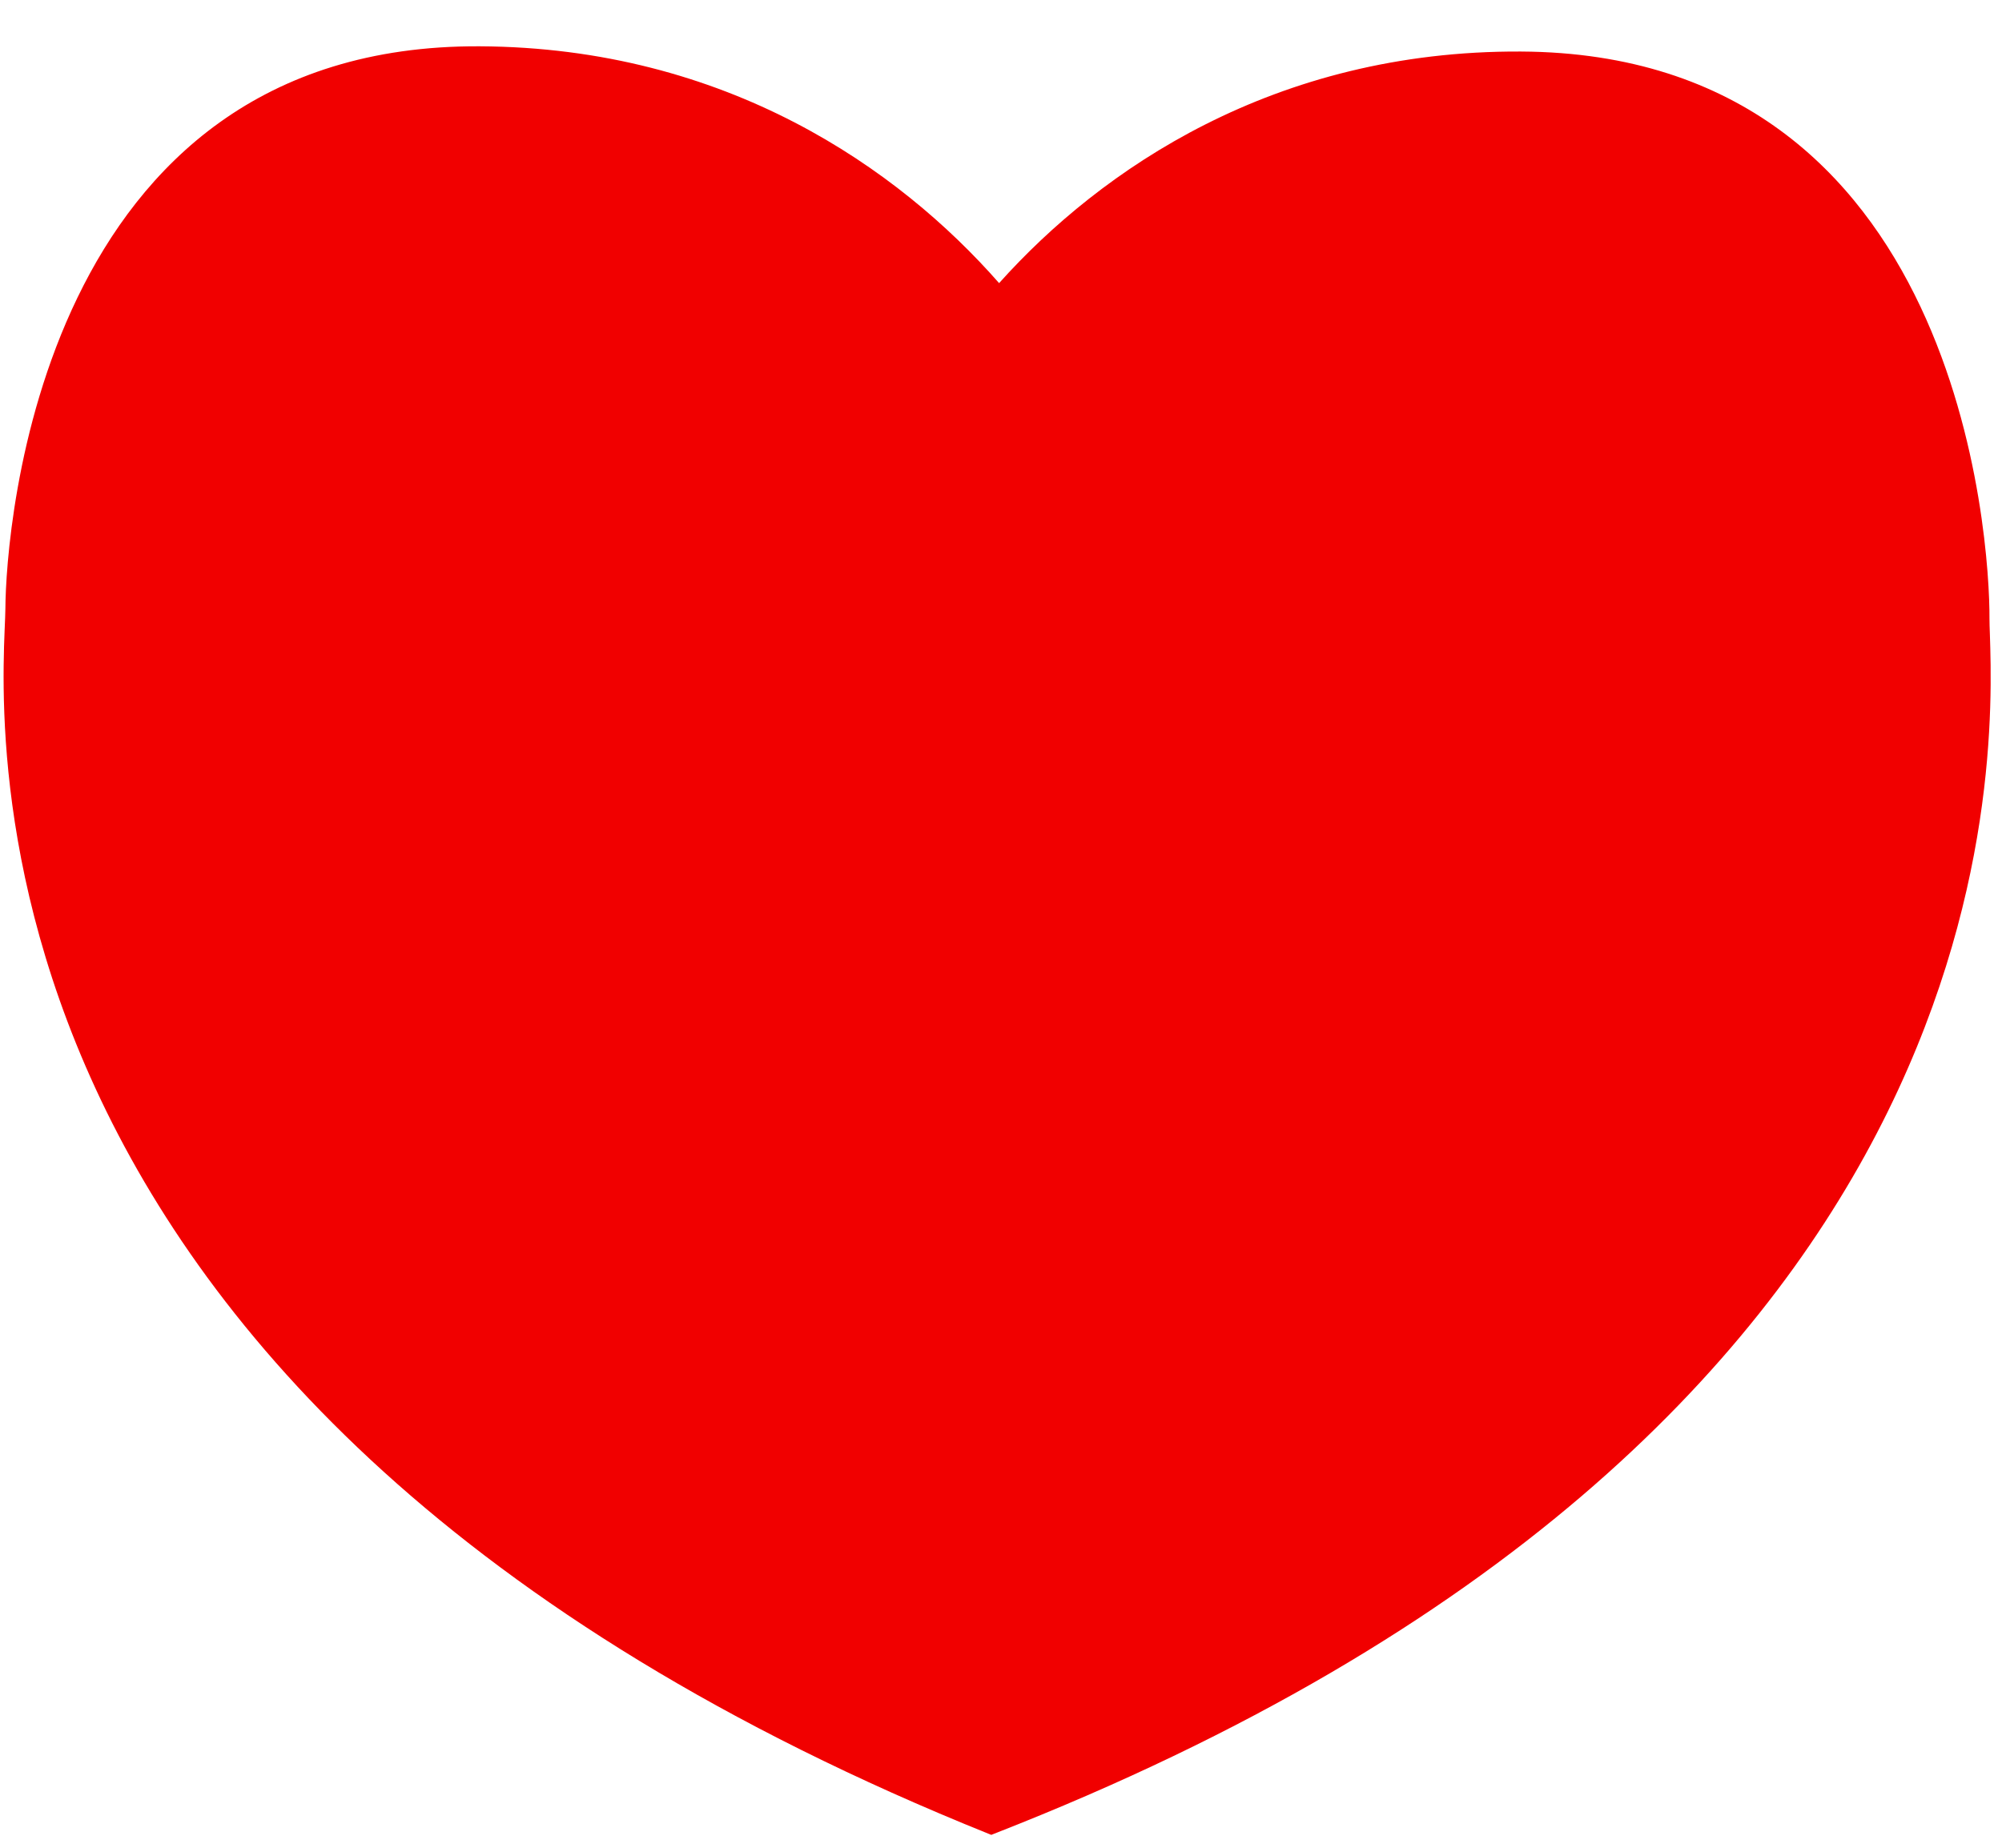 <svg width="39" height="36" viewBox="0 0 39 36" fill="none" xmlns="http://www.w3.org/2000/svg">
	<path d="M9.344 0.902C0.766 0.859 0.113 10.342 0.105 11.855C0.098 13.367 -1.582 27.343 19.261 35.729L19.311 35.749L19.361 35.729C39.264 27.954 38.846 14.917 38.764 12.359C38.759 12.228 38.756 12.124 38.756 12.05C38.764 10.536 38.206 1.047 29.628 1.004C24.827 0.98 21.447 3.301 19.465 5.514L19.463 5.516C17.504 3.283 14.147 0.926 9.344 0.902Z" fill="#F10000"/>
</svg>
